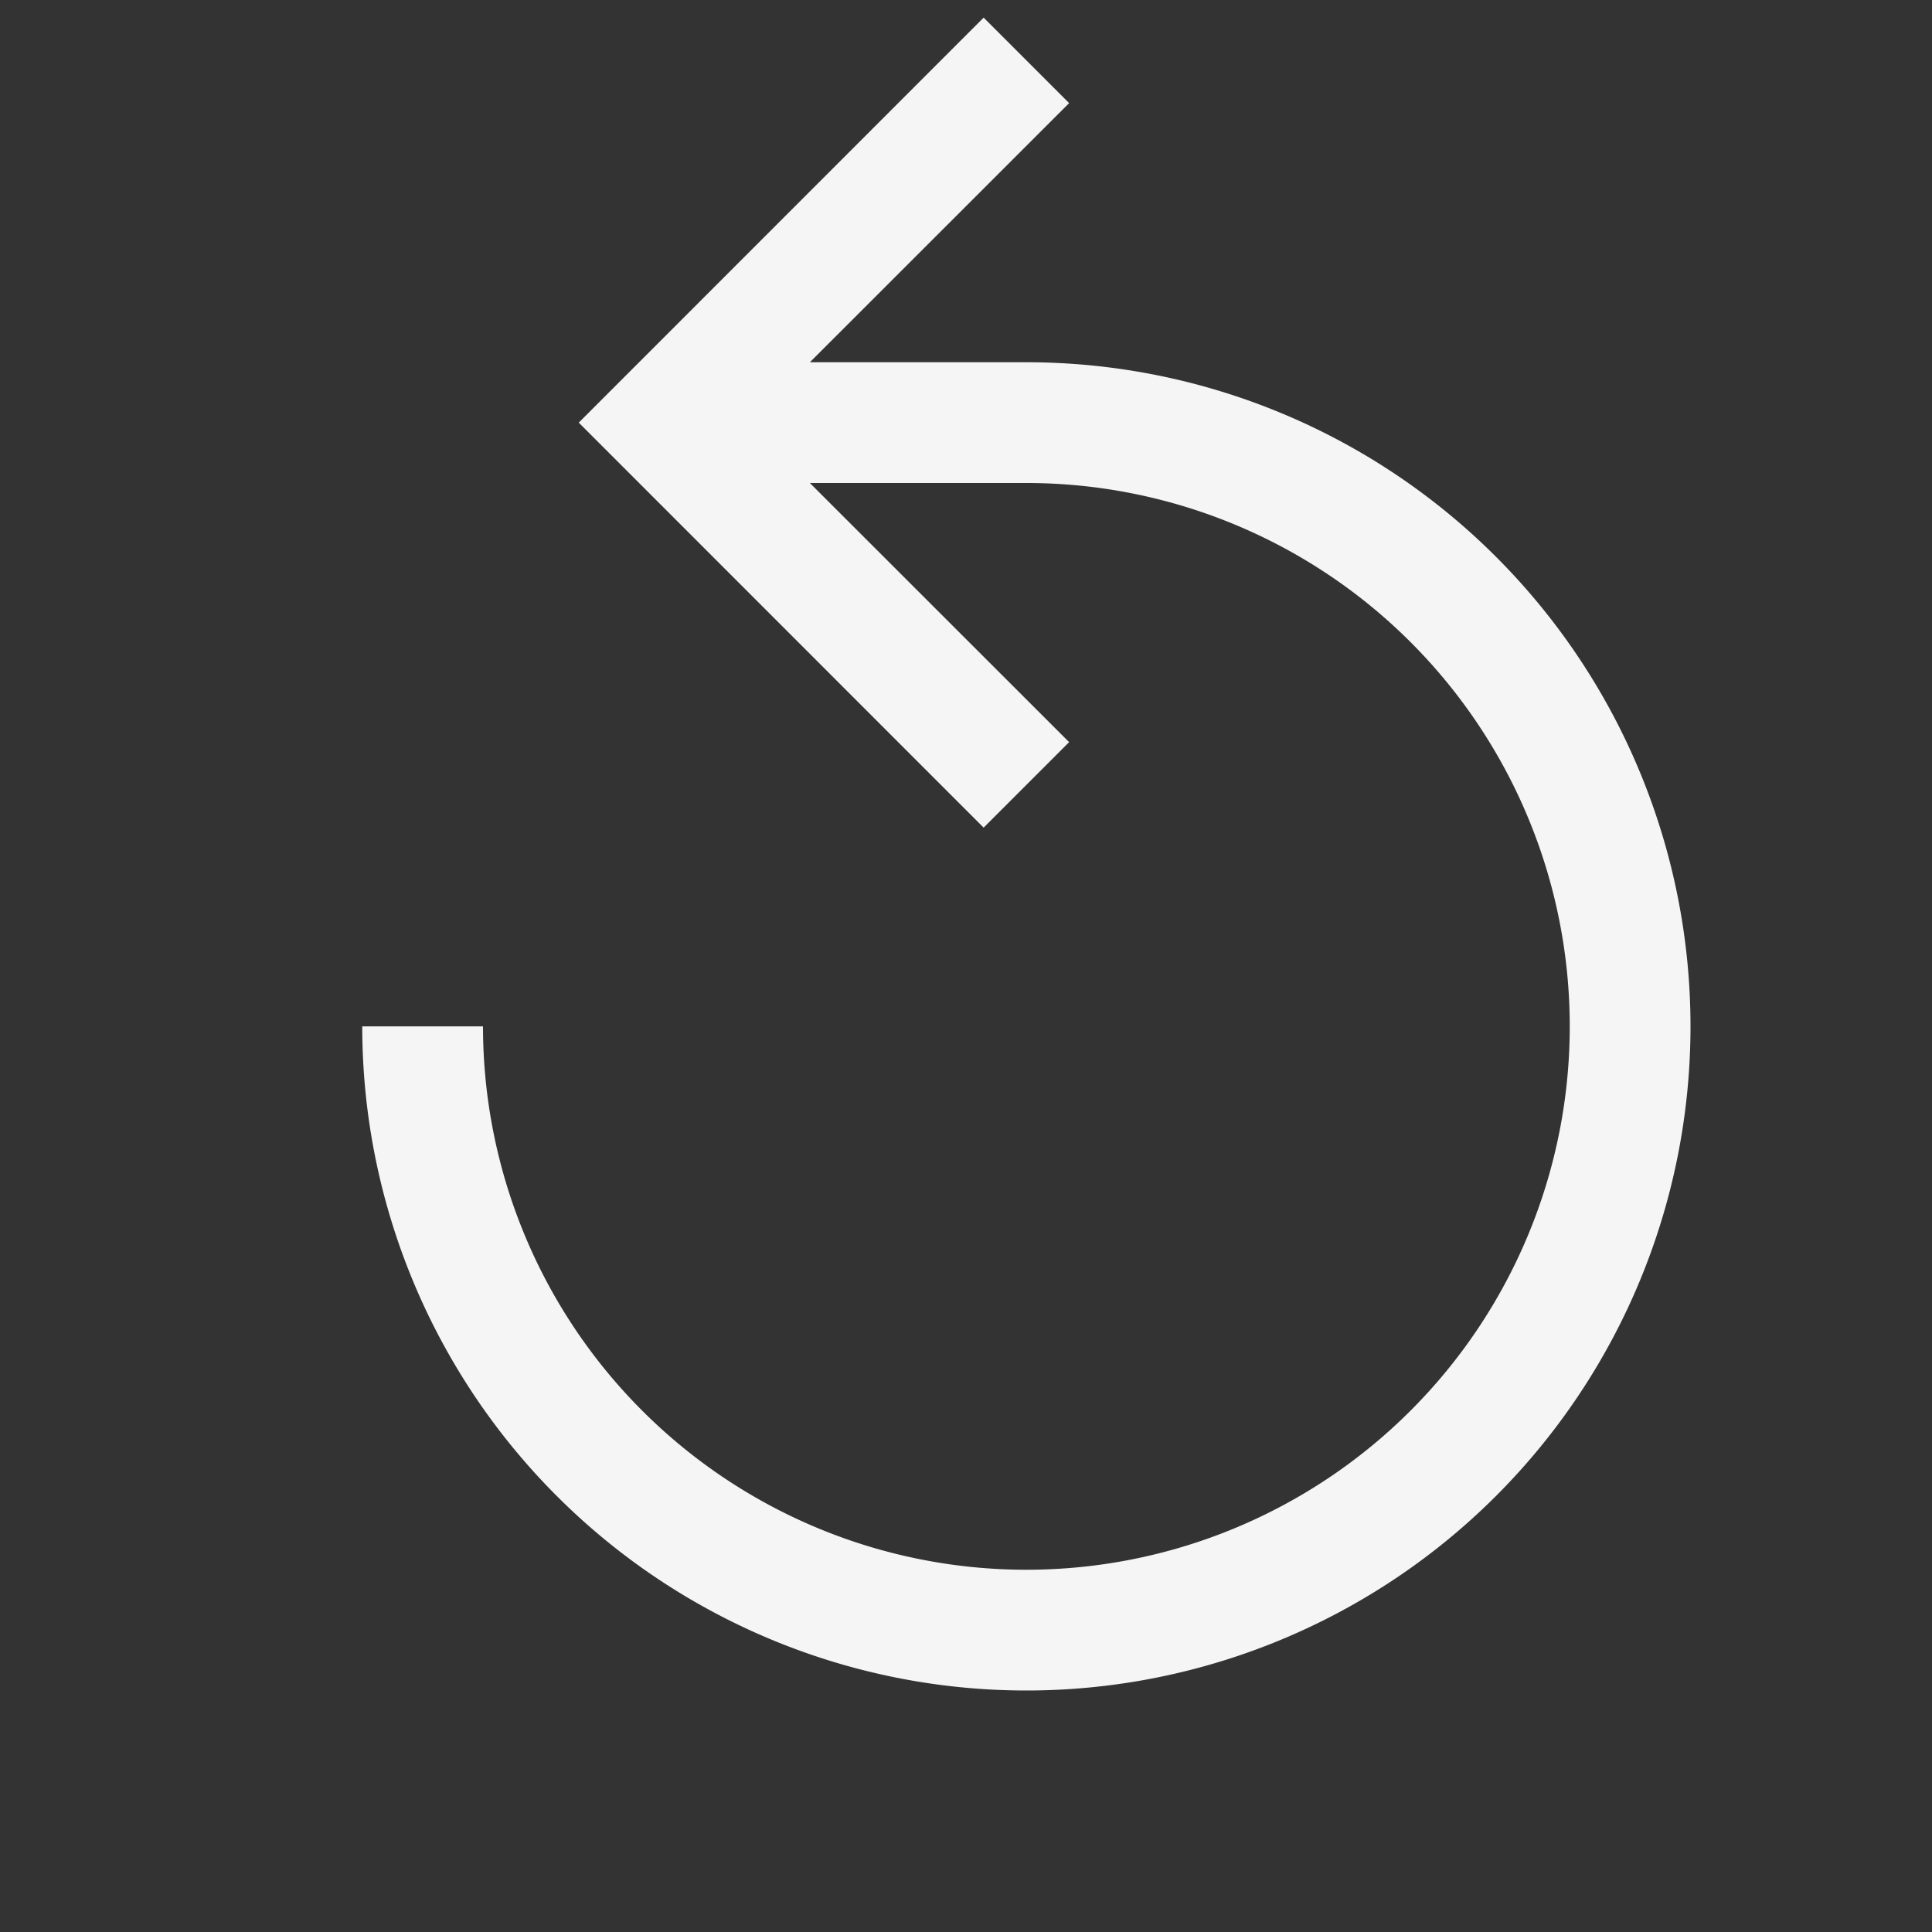 <svg xmlns="http://www.w3.org/2000/svg" width="16" height="16" fill="none" viewBox="0 0 16 16">
  <rect x="0" y="0" width="16" height="16" fill="#333333" stroke="none"/>
  <path fill="#F5F5F5" d="M6.707 3 8.854.854 8.146.146 4.793 3.5l3.353 3.354.708-.708L6.707 4H8.5A4.5 4.5 0 1 1 4 8.5H3A5.5 5.5 0 1 0 8.5 3H6.707Z"/>
</svg>
